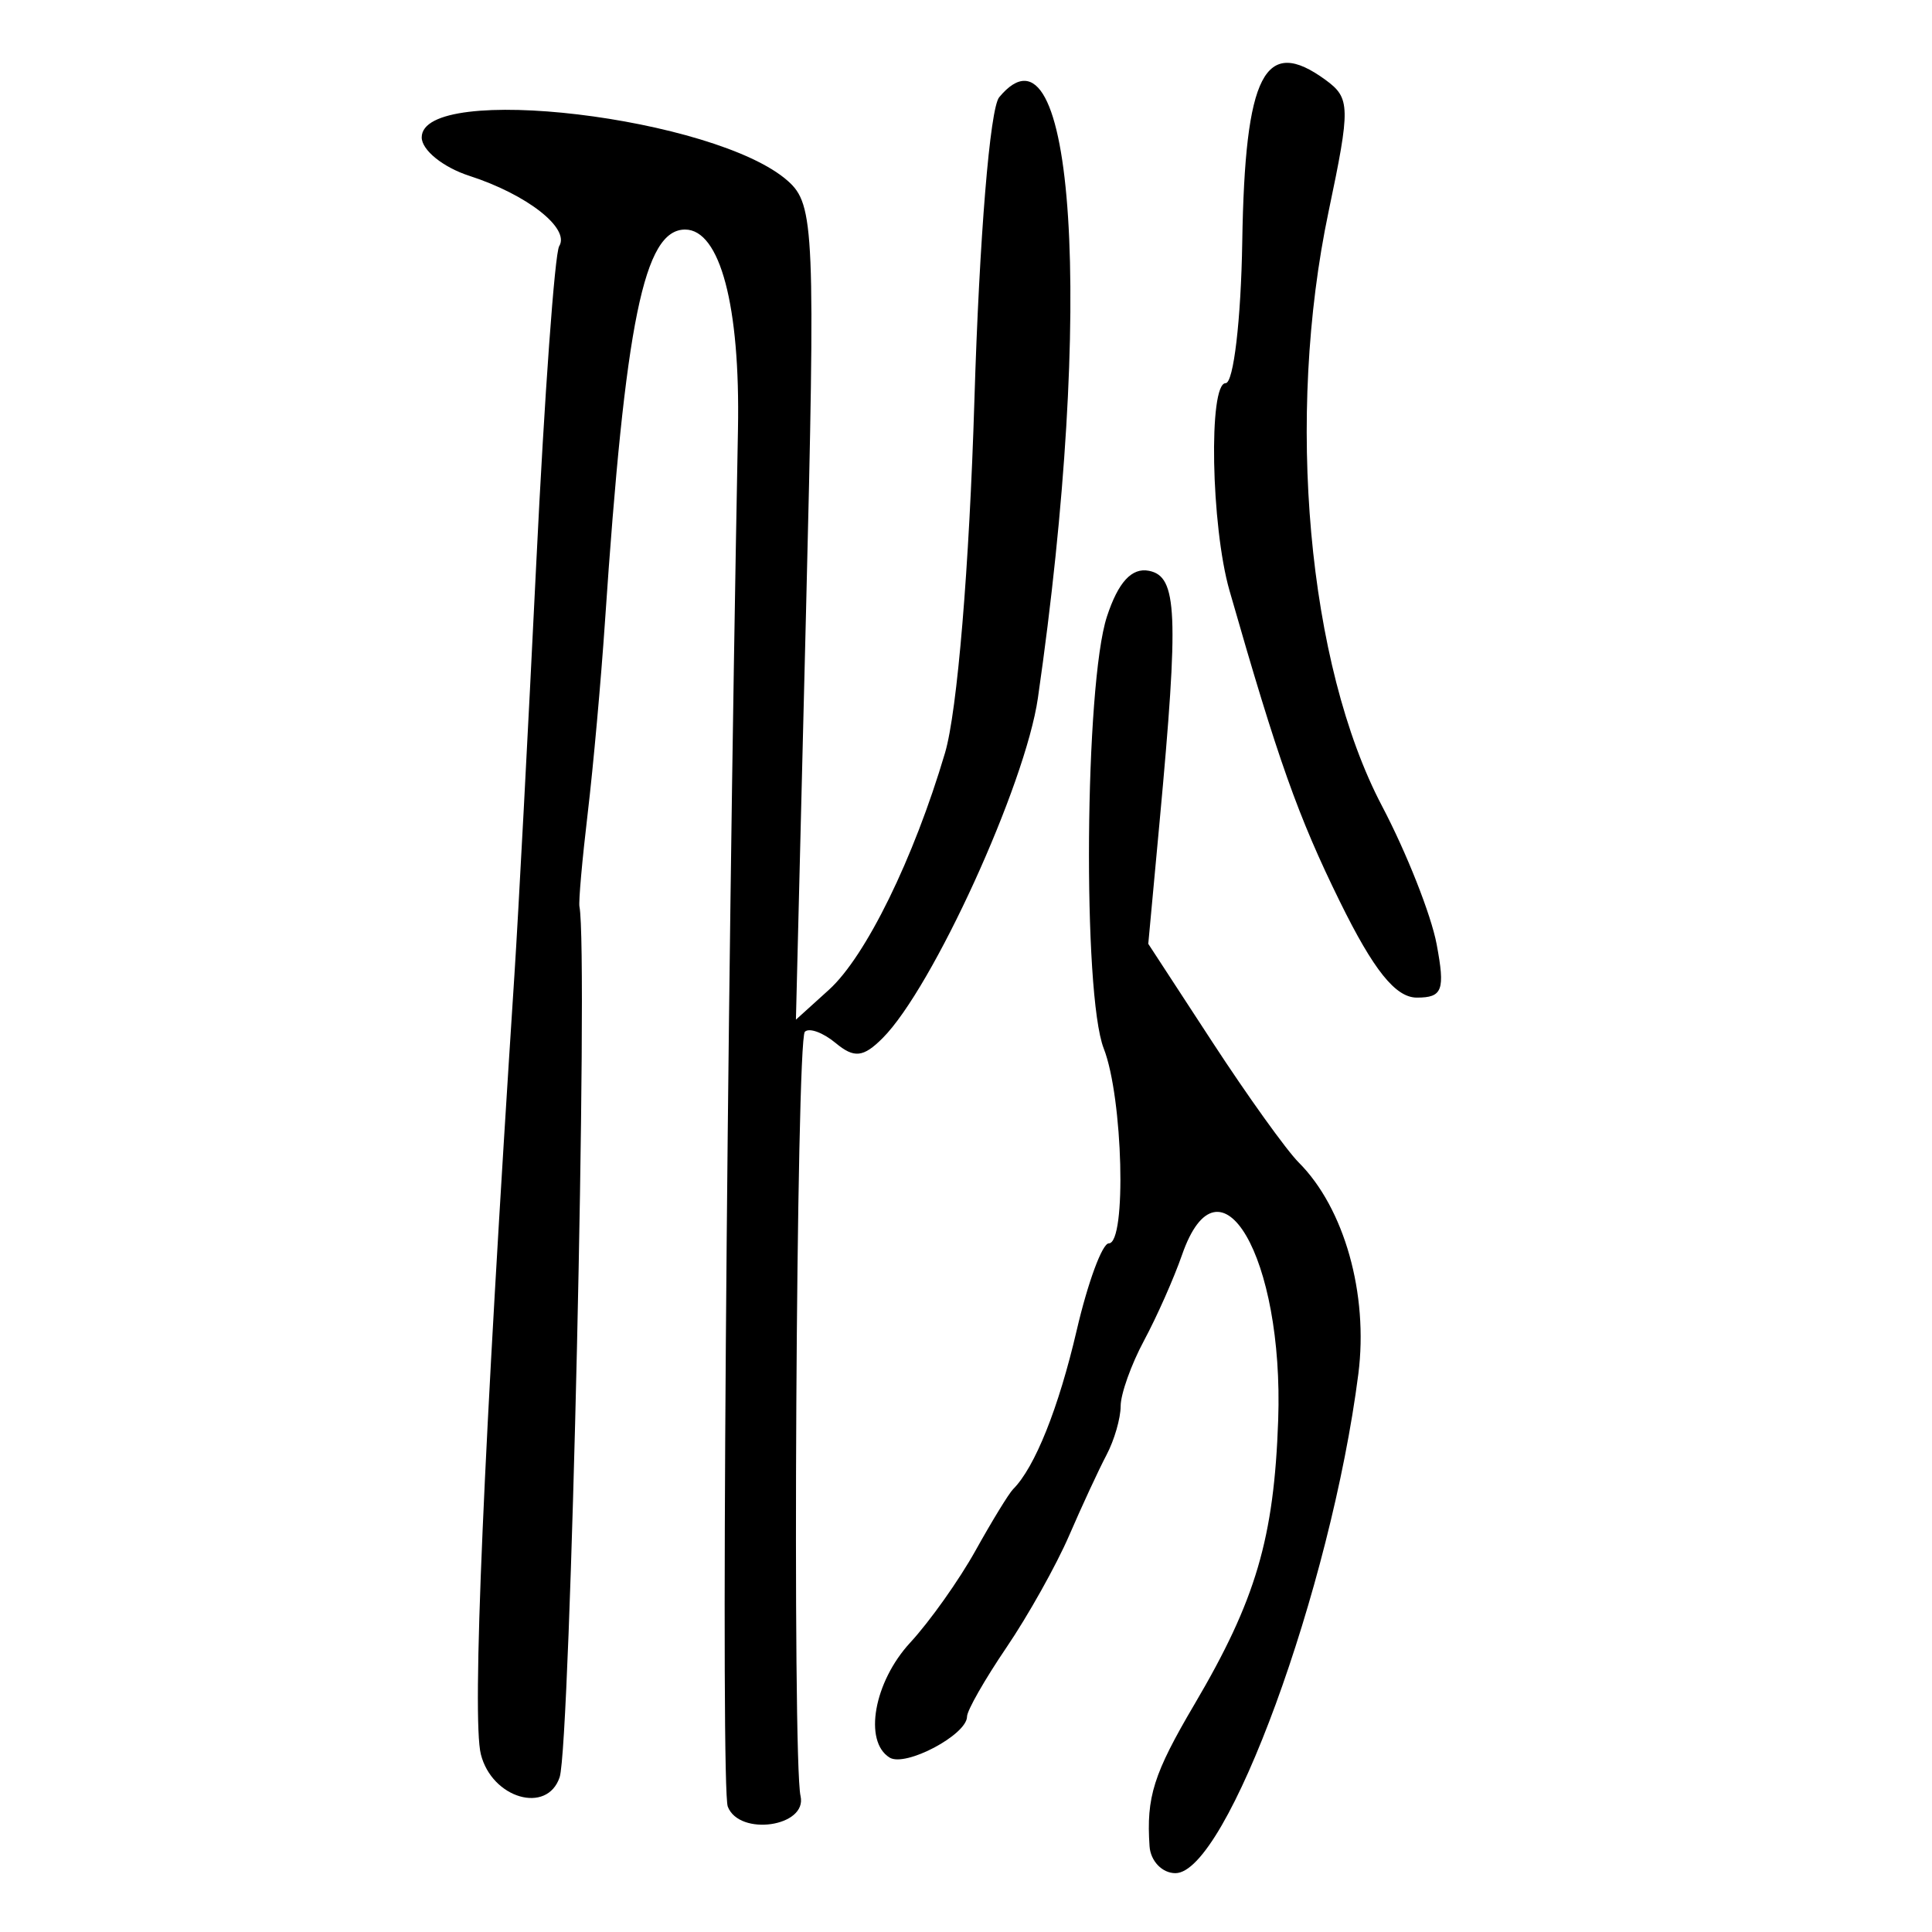<?xml version="1.0" encoding="UTF-8" standalone="no"?>
<!-- Created with Inkscape (http://www.inkscape.org/) -->

<svg
   xmlns:dc="http://purl.org/dc/elements/1.1/"
   xmlns:cc="http://creativecommons.org/ns#"
   xmlns:rdf="http://www.w3.org/1999/02/22-rdf-syntax-ns#"
   xmlns:svg="http://www.w3.org/2000/svg"
   xmlns="http://www.w3.org/2000/svg"
   xmlns:sodipodi="http://sodipodi.sourceforge.net/DTD/sodipodi-0.dtd"
   xmlns:inkscape="http://www.inkscape.org/namespaces/inkscape"
   width="300"
   height="300"
   id="svg2"
   version="1.1"
   inkscape:version="0.48.4 r9939"
   sodipodi:docname="image-seal.svg">
  <defs
     id="defs4" />
  <sodipodi:namedview
     id="base"
     pagecolor="#ffffff"
     bordercolor="#666666"
     borderopacity="1.0"
     inkscape:pageopacity="0.0"
     inkscape:pageshadow="2"
     inkscape:zoom="1.979899"
     inkscape:cx="200.43343"
     inkscape:cy="134.48103"
     inkscape:document-units="px"
     inkscape:current-layer="layer1"
     showgrid="false"
     inkscape:window-width="1215"
     inkscape:window-height="1000"
     inkscape:window-x="65"
     inkscape:window-y="24"
     inkscape:window-maximized="1" />
  <g
     inkscape:label="Calque 1"
     inkscape:groupmode="layer"
     id="layer1"
     transform="translate(0,-752.362)">
    <path
       style="fill:#000000"
       d="m 178.502,1039.055 c -0.519,-7.665 0.618,-11.257 6.984,-22.064 9.528,-16.174 12.35,-25.76 12.991,-44.127 0.882,-25.27 -9.105,-42.419 -14.933,-25.642 -1.253,3.608 -3.91,9.598 -5.904,13.312 -1.994,3.714 -3.626,8.29 -3.626,10.17 0,1.879 -0.983,5.281 -2.185,7.559 -1.202,2.278 -3.816,7.916 -5.81,12.528 -1.994,4.612 -6.378,12.442 -9.742,17.399 -3.364,4.957 -6.116,9.78 -6.116,10.718 0,2.823 -9.564,7.891 -12.023,6.371 -4.082,-2.523 -2.424,-11.768 3.201,-17.854 3.019,-3.266 7.581,-9.695 10.137,-14.287 2.557,-4.592 5.185,-8.885 5.841,-9.541 3.377,-3.377 7.067,-12.598 9.876,-24.681 1.724,-7.416 3.964,-13.483 4.977,-13.483 2.789,0 2.206,-22.613 -0.781,-30.257 -3.307,-8.465 -2.953,-56.564 0.494,-67.074 1.755,-5.35 3.854,-7.633 6.532,-7.104 4.408,0.871 4.649,6.543 1.656,38.839 l -1.769,19.082 9.946,15.243 c 5.47,8.383 11.512,16.809 13.427,18.723 7.072,7.072 10.833,20.421 9.247,32.821 -4.263,33.323 -20.458,77.521 -28.405,77.521 -2.053,0 -3.86,-1.878 -4.016,-4.174 z m -65.494,-6.174 c -1.088,-2.835 -0.238,-117.567 1.584,-213.866 0.362,-19.136 -2.781,-31.008 -8.209,-31.008 -6.386,0 -9.289,14.198 -12.438,60.824 -0.62,9.183 -1.828,22.6 -2.685,29.816 -0.856,7.215 -1.433,13.738 -1.282,14.494 1.402,7.002 -1.399,130.156 -3.075,135.181 -1.934,5.799 -10.514,3.301 -12.237,-3.562 -1.393,-5.548 0.389,-46.904 5.217,-121.068 0.598,-9.183 2.123,-37.931 3.389,-63.885 1.266,-25.953 2.869,-48.104 3.561,-49.224 1.714,-2.773 -5,-8.025 -13.96,-10.921 -4.064,-1.314 -7.39,-3.999 -7.39,-5.967 0,-8.6 45.669,-3.166 56.856,6.765 4.119,3.657 4.287,7.652 2.816,67.061 l -1.564,63.172 5.121,-4.634 c 5.728,-5.183 13.172,-20.372 18.032,-36.792 1.904,-6.432 3.774,-28.899 4.564,-54.84 0.766,-25.148 2.412,-45.238 3.847,-46.967 11.745,-14.151 14.76,32.67 6.009,93.297 -1.948,13.494 -16.356,45.048 -24.111,52.803 -3.004,3.004 -4.414,3.152 -7.293,0.762 -1.963,-1.629 -4.116,-2.415 -4.784,-1.747 -1.336,1.336 -1.965,113.006 -0.668,118.671 1.092,4.77 -9.511,6.303 -11.303,1.635 z m 95.047,-140.519 c -6.501,-13.236 -9.585,-21.924 -17.141,-48.302 -2.87,-10.018 -3.281,-32.201 -0.596,-32.201 1.226,0 2.386,-9.859 2.578,-21.909 0.417,-26.133 3.482,-32.091 12.949,-25.169 3.841,2.808 3.871,4.193 0.456,20.431 -6.704,31.871 -3.246,70.364 8.292,92.298 3.812,7.247 7.632,16.908 8.487,21.469 1.342,7.151 0.919,8.291 -3.073,8.291 -3.307,0 -6.72,-4.258 -11.951,-14.908 z"
       id="path3002"
       inkscape:connector-curvature="0" />
  </g>
</svg>

